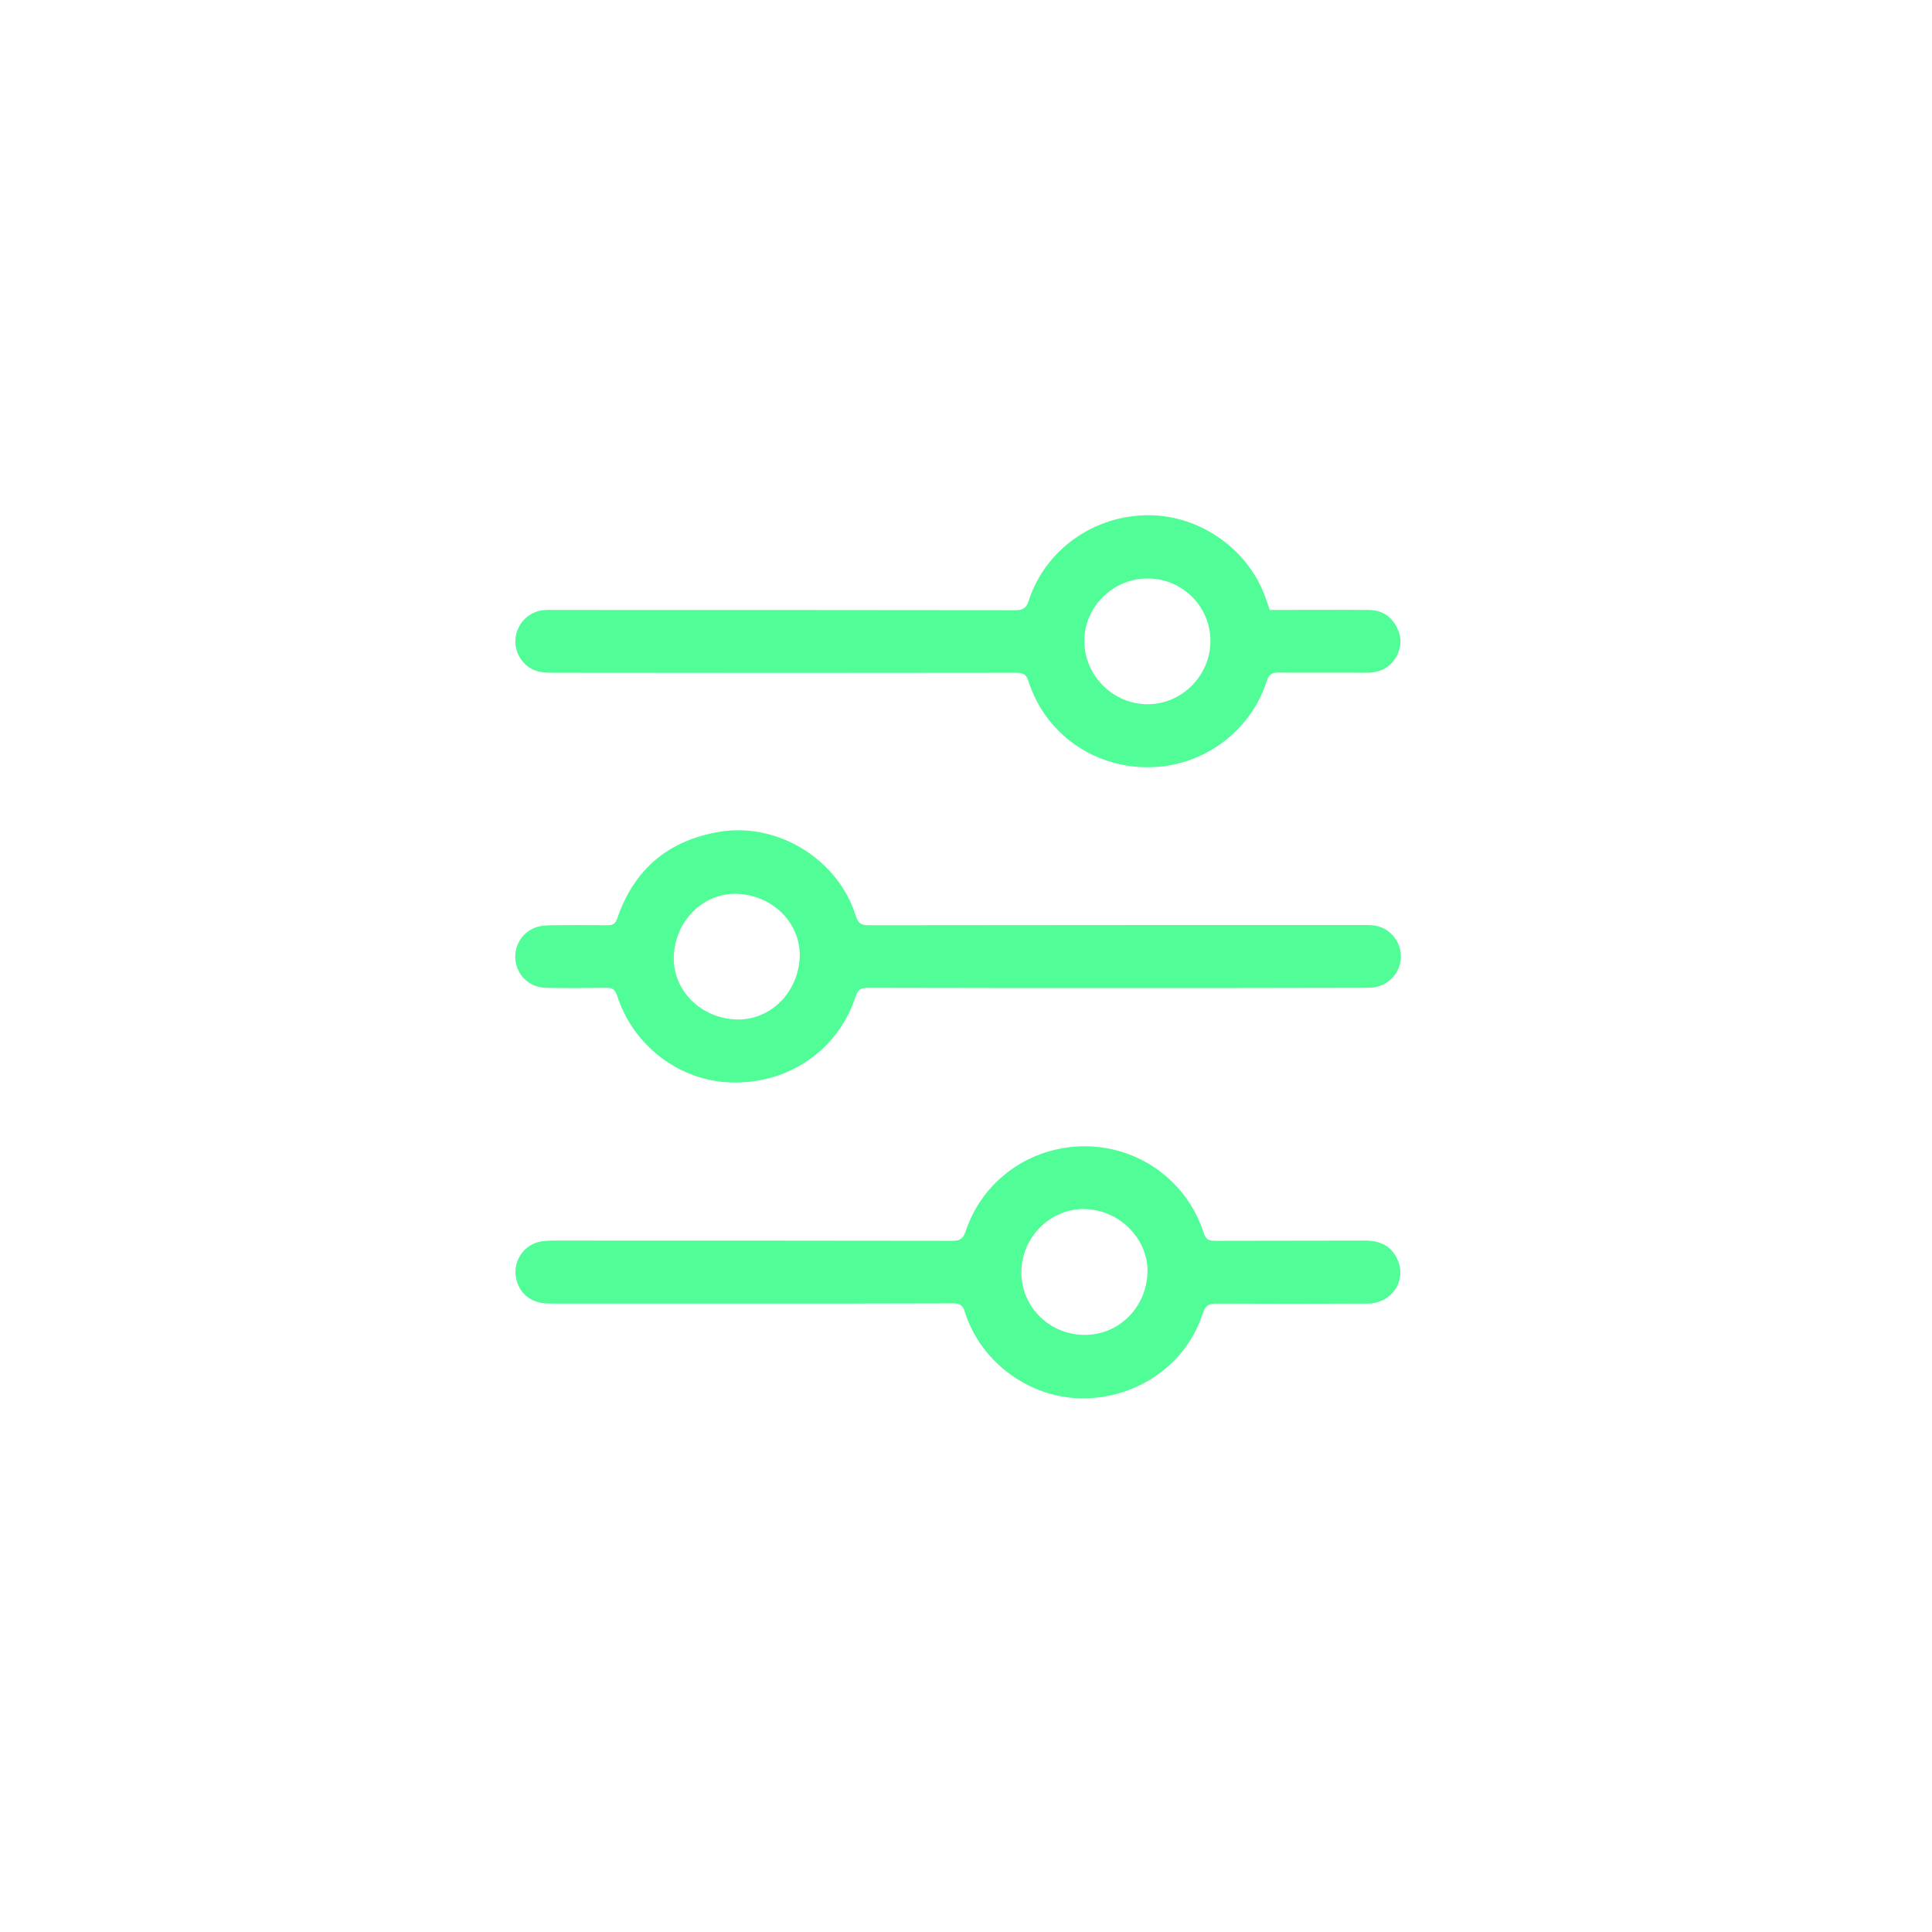 <svg width="60" height="60" viewBox="0 0 60 60" fill="none" xmlns="http://www.w3.org/2000/svg">
<g filter="url(#filter0_d_102_3224)">
<path d="M34.706 26.685C32.121 26.685 29.537 26.685 26.952 26.678C26.744 26.678 26.644 26.728 26.573 26.942C26.043 28.578 24.547 29.628 22.807 29.62C21.16 29.613 19.671 28.513 19.163 26.913C19.098 26.721 19.005 26.671 18.819 26.678C18.196 26.685 17.566 26.692 16.943 26.678C16.442 26.663 16.063 26.299 16.006 25.813C15.955 25.349 16.249 24.899 16.714 24.778C16.843 24.742 16.979 24.742 17.115 24.735C17.695 24.728 18.275 24.728 18.862 24.735C19.034 24.735 19.113 24.685 19.17 24.521C19.693 22.985 20.774 22.085 22.37 21.828C24.181 21.542 26.036 22.699 26.58 24.449C26.644 24.663 26.737 24.735 26.966 24.735C32.064 24.728 37.161 24.728 42.266 24.728C42.416 24.728 42.574 24.721 42.724 24.749C43.19 24.835 43.533 25.278 43.505 25.756C43.476 26.242 43.096 26.628 42.61 26.671C42.495 26.678 42.38 26.678 42.259 26.678C39.739 26.685 37.219 26.685 34.706 26.685ZM22.793 27.656C23.845 27.735 24.754 26.899 24.833 25.785C24.905 24.749 24.081 23.849 22.979 23.764C21.926 23.678 21.017 24.506 20.931 25.613C20.845 26.671 21.676 27.578 22.793 27.656Z" fill="#51FD97"/>
<path d="M23.322 36.484C21.239 36.484 19.156 36.484 17.065 36.484C16.55 36.484 16.192 36.234 16.056 35.806C15.862 35.213 16.263 34.599 16.886 34.542C17.022 34.527 17.151 34.527 17.287 34.527C21.382 34.527 25.485 34.527 29.58 34.534C29.794 34.534 29.902 34.484 29.981 34.263C30.503 32.656 32 31.592 33.703 31.599C35.386 31.606 36.868 32.685 37.383 34.292C37.441 34.477 37.526 34.534 37.72 34.534C39.273 34.527 40.834 34.534 42.388 34.527C42.853 34.527 43.211 34.684 43.404 35.127C43.691 35.777 43.218 36.477 42.481 36.484C40.913 36.492 39.352 36.492 37.784 36.484C37.541 36.484 37.434 36.541 37.355 36.784C36.846 38.37 35.322 39.434 33.61 39.427C31.978 39.42 30.453 38.306 29.966 36.749C29.902 36.541 29.816 36.477 29.601 36.477C27.511 36.484 25.413 36.484 23.322 36.484ZM33.639 37.456C34.713 37.484 35.593 36.634 35.636 35.534C35.672 34.492 34.785 33.577 33.696 33.549C32.644 33.52 31.749 34.392 31.72 35.463C31.692 36.541 32.544 37.427 33.639 37.456Z" fill="#51FD97"/>
<path d="M39.431 14.943C40.476 14.943 41.493 14.936 42.509 14.943C42.91 14.943 43.211 15.136 43.39 15.5C43.554 15.843 43.519 16.178 43.304 16.485C43.082 16.8 42.76 16.9 42.395 16.893C41.5 16.886 40.605 16.9 39.71 16.886C39.495 16.886 39.402 16.95 39.338 17.157C38.822 18.75 37.319 19.828 35.644 19.828C33.932 19.828 32.45 18.764 31.935 17.143C31.863 16.921 31.749 16.893 31.548 16.893C26.78 16.9 22.012 16.9 17.244 16.893C17.072 16.893 16.9 16.893 16.736 16.857C16.292 16.757 15.977 16.321 16.006 15.864C16.034 15.393 16.399 15 16.865 14.95C16.986 14.936 17.115 14.943 17.237 14.943C22.005 14.943 26.773 14.943 31.541 14.95C31.785 14.95 31.878 14.871 31.949 14.65C32.465 13.064 33.983 11.993 35.686 12C37.319 12.007 38.837 13.114 39.338 14.664C39.373 14.75 39.395 14.828 39.431 14.943ZM35.629 13.964C34.548 13.971 33.66 14.864 33.675 15.928C33.689 16.993 34.57 17.864 35.629 17.871C36.696 17.878 37.591 16.985 37.591 15.907C37.591 14.828 36.71 13.957 35.629 13.964Z" fill="#51FD97"/>
</g>
<defs>
<filter id="filter0_d_102_3224" x="0" y="0" width="59.506" height="59.427" filterUnits="userSpaceOnUse" color-interpolation-filters="sRGB">
<feFlood flood-opacity="0" result="BackgroundImageFix"/>
<feColorMatrix in="SourceAlpha" type="matrix" values="0 0 0 0 0 0 0 0 0 0 0 0 0 0 0 0 0 0 127 0" result="hardAlpha"/>
<feOffset dy="4"/>
<feGaussianBlur stdDeviation="8"/>
<feComposite in2="hardAlpha" operator="out"/>
<feColorMatrix type="matrix" values="0 0 0 0 0.318 0 0 0 0 0.992 0 0 0 0 0.592 0 0 0 1 0"/>
<feBlend mode="normal" in2="BackgroundImageFix" result="effect1_dropShadow_102_3224"/>
<feBlend mode="normal" in="SourceGraphic" in2="effect1_dropShadow_102_3224" result="shape"/>
</filter>
</defs>
</svg>

